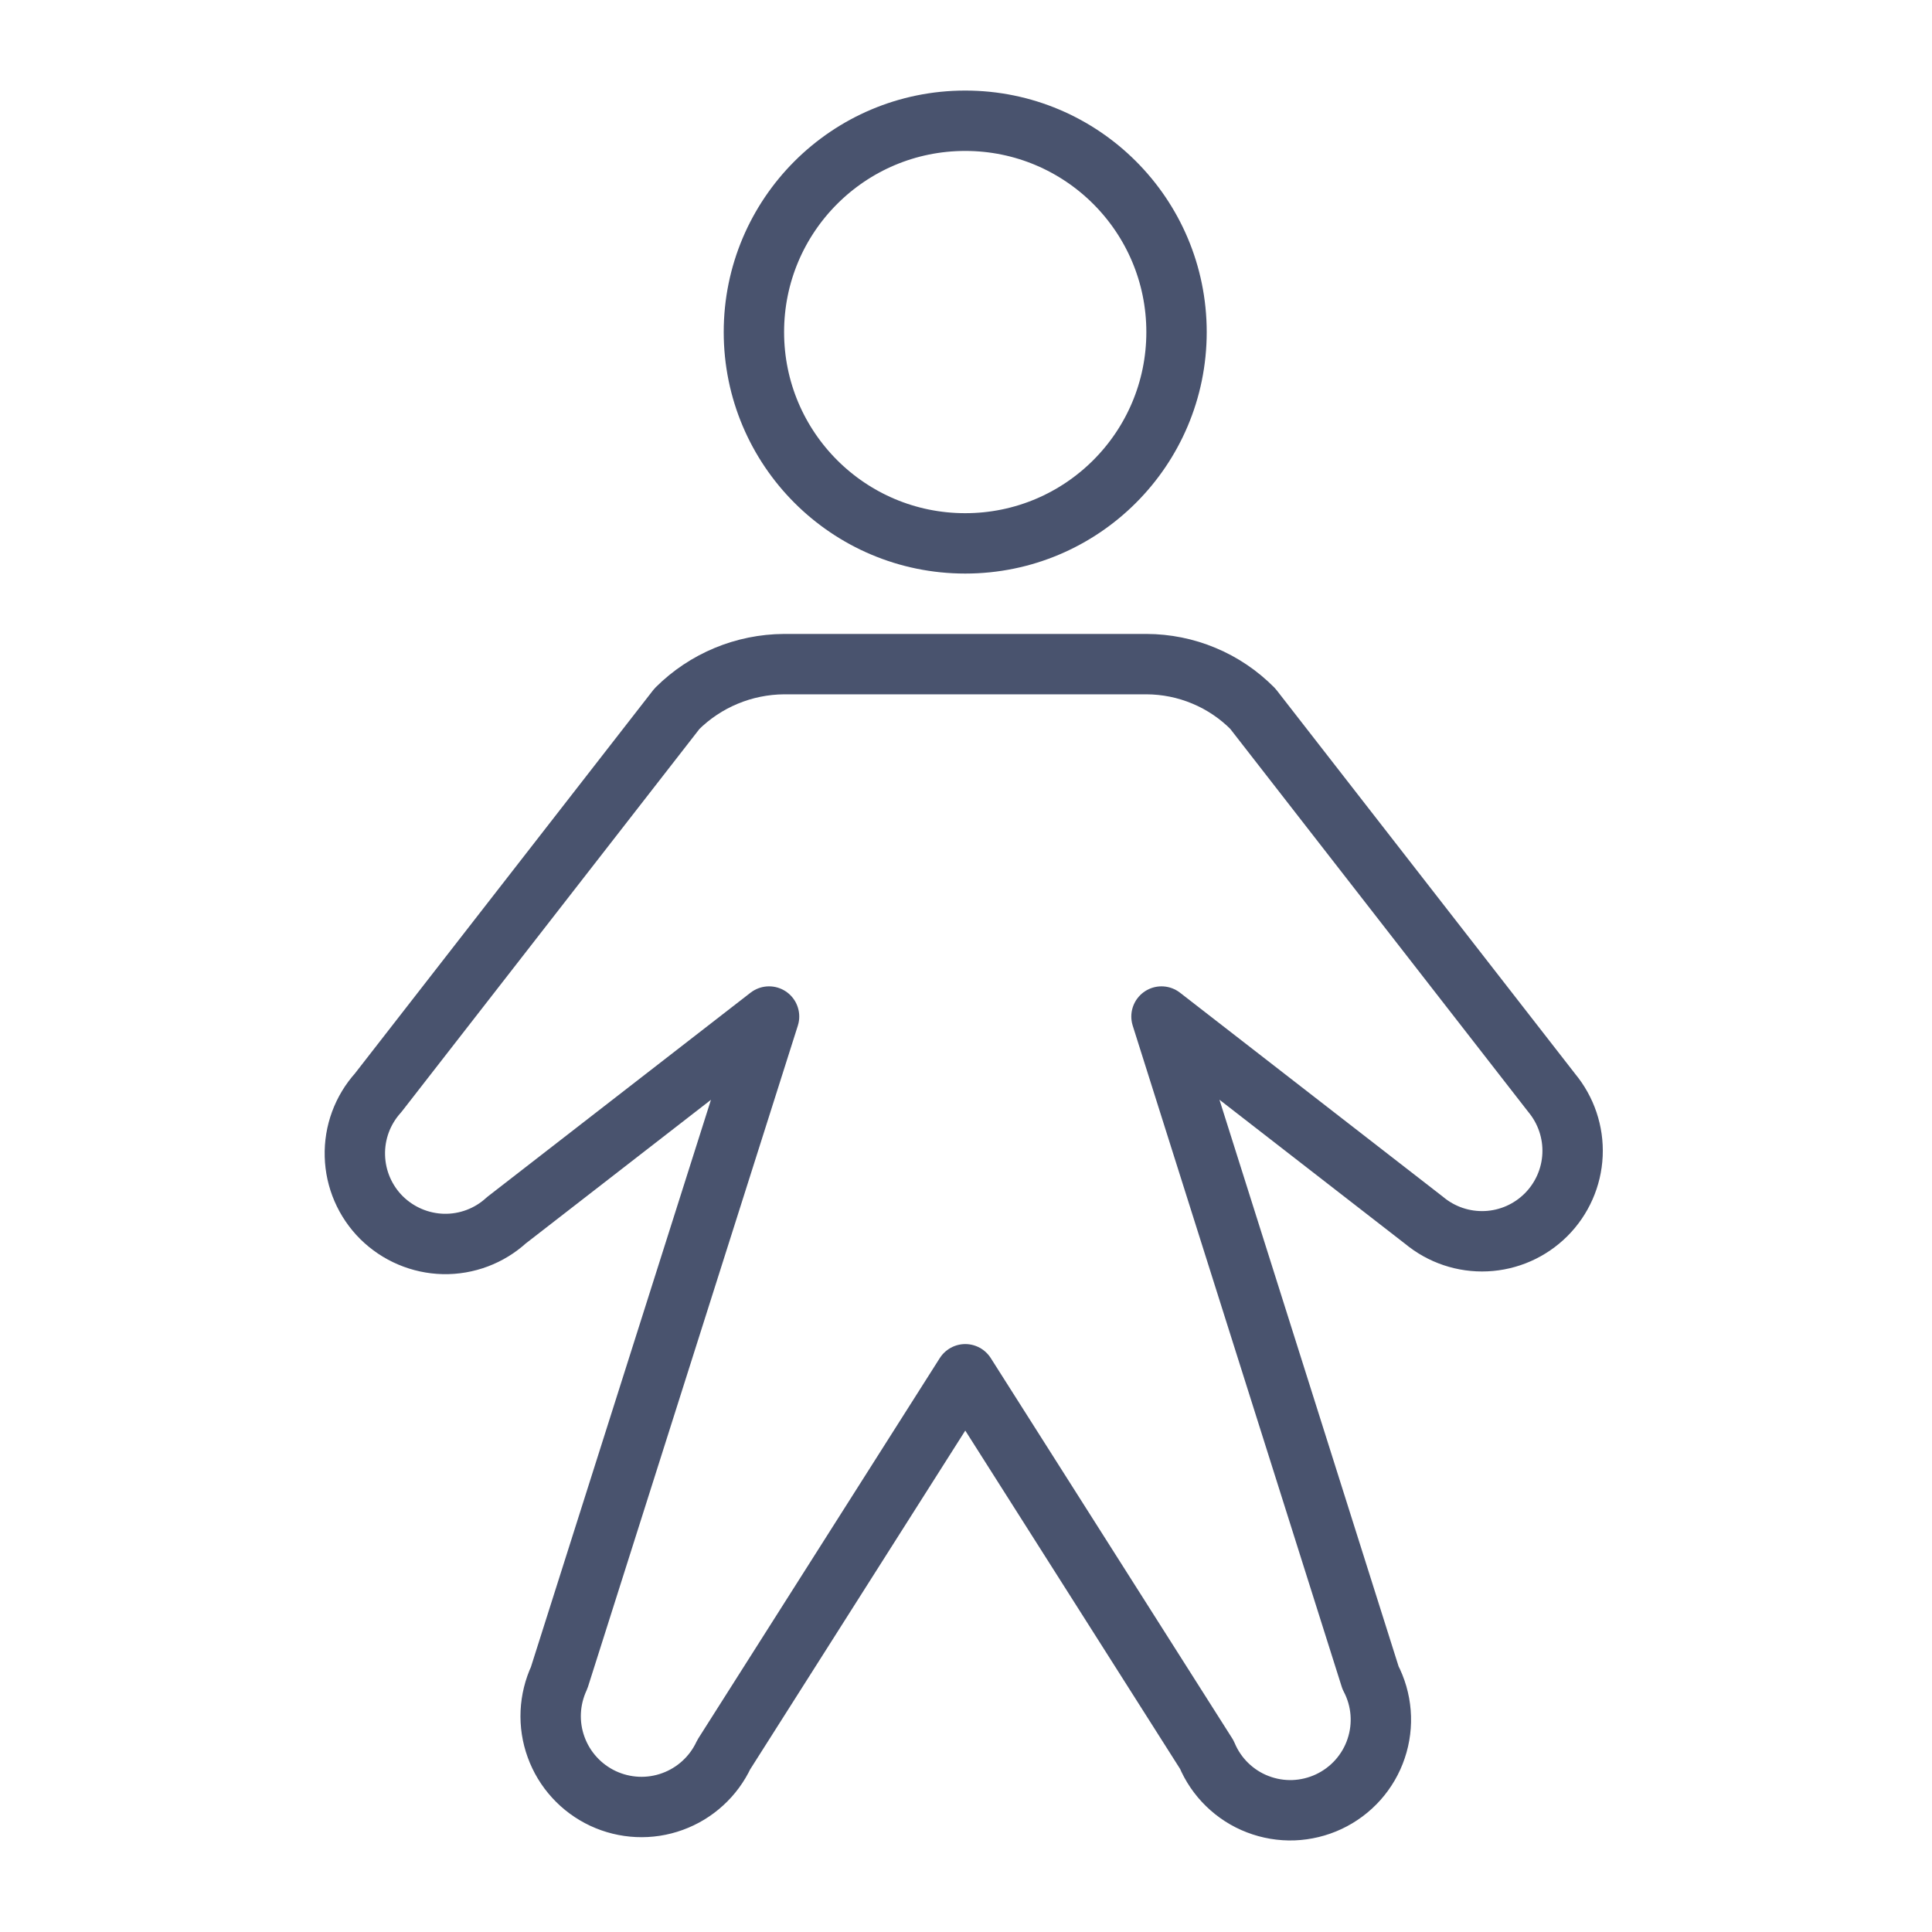 <svg width="32" height="32" viewBox="0 0 32 32" fill="none" xmlns="http://www.w3.org/2000/svg">
<path d="M15.987 9C17.92 9 19.487 7.433 19.487 5.5C19.487 3.567 17.92 2 15.987 2C14.054 2 12.487 3.567 12.487 5.5C12.487 7.433 14.054 9 15.987 9Z" stroke="#49536E" stroke-linecap="round" stroke-linejoin="round"/>
<path d="M19.238 16.837L23.587 20.212C23.875 20.452 24.242 20.575 24.616 20.558C24.989 20.541 25.343 20.385 25.608 20.12C25.872 19.856 26.029 19.502 26.046 19.128C26.063 18.754 25.939 18.388 25.7 18.1L20.75 11.738C20.519 11.505 20.245 11.319 19.942 11.193C19.64 11.066 19.315 11.001 18.988 11H12.988C12.322 11.004 11.685 11.268 11.213 11.738L6.263 18.1C6.005 18.386 5.867 18.76 5.878 19.145C5.888 19.53 6.046 19.896 6.319 20.168C6.593 20.439 6.96 20.595 7.345 20.604C7.729 20.612 8.103 20.472 8.387 20.212L12.738 16.837L9.262 27.788C9.179 27.966 9.131 28.16 9.122 28.357C9.113 28.555 9.143 28.752 9.211 28.938C9.278 29.123 9.381 29.294 9.515 29.44C9.648 29.586 9.809 29.704 9.988 29.788C10.166 29.871 10.36 29.919 10.557 29.928C10.755 29.937 10.952 29.907 11.138 29.839C11.323 29.772 11.494 29.669 11.64 29.535C11.786 29.402 11.904 29.241 11.988 29.062L15.988 22.762L19.988 29.062C20.066 29.249 20.181 29.418 20.326 29.559C20.471 29.7 20.643 29.811 20.832 29.883C21.021 29.956 21.223 29.99 21.425 29.983C21.627 29.975 21.826 29.927 22.009 29.841C22.192 29.755 22.356 29.633 22.491 29.482C22.626 29.33 22.729 29.154 22.793 28.962C22.858 28.77 22.883 28.567 22.867 28.365C22.851 28.163 22.794 27.967 22.7 27.788L19.238 16.837Z" stroke="#49536E" stroke-linecap="round" stroke-linejoin="round"/>
</svg>

